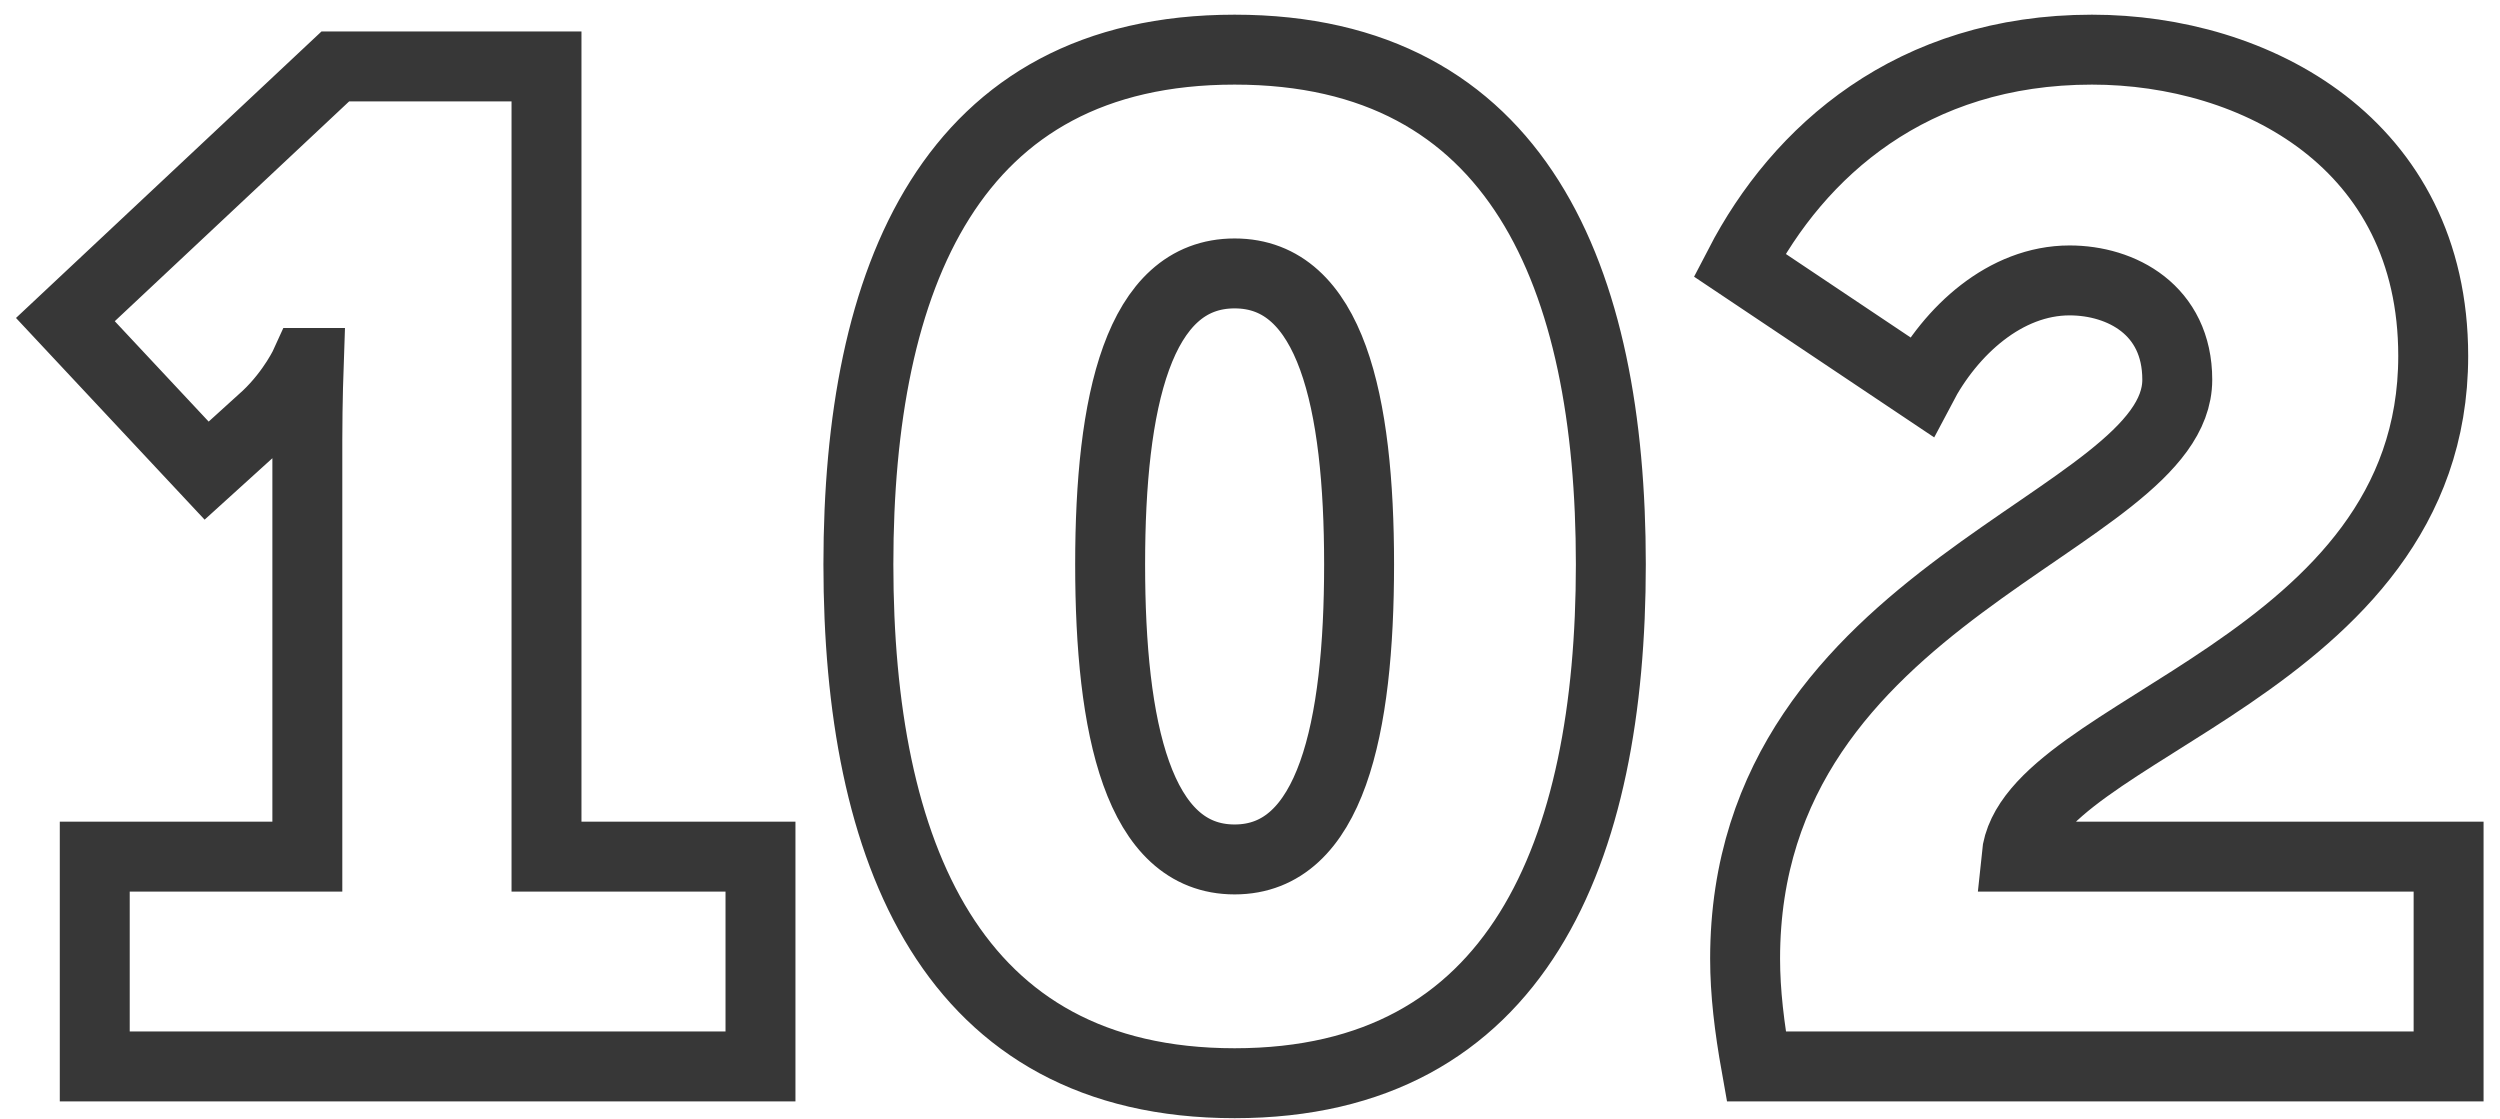 <?xml version="1.0" encoding="UTF-8"?>
<svg width="143px" height="64px" viewBox="0 0 143 64" version="1.1" xmlns="http://www.w3.org/2000/svg" xmlns:xlink="http://www.w3.org/1999/xlink">
    <!-- Generator: Sketch 52.1 (67048) - http://www.bohemiancoding.com/sketch -->
    <title>102</title>
    <desc>Created with Sketch.</desc>
    <g id="Page-1" stroke="none" stroke-width="1" fill="none" fill-rule="evenodd" fill-opacity="0">
        <g id="Роза-хутор-Copy-2" transform="translate(-1369, -1432)" fill="#FFFFFF" stroke="#373737" stroke-width="4">
            <g id="Об-адлере" transform="translate(0, 1080)">
                <g id="1" transform="translate(0, 24)">
                    <g id="Group-20" transform="translate(448, 330)">
                        <g id="Group-12" transform="translate(835, 0)">
                            <path d="M91.42,59 L91.42,47 L103.58,47 L103.58,23.16 C103.58,21 103.66,18.76 103.66,18.76 L103.5,18.76 C103.5,18.76 102.78,20.36 101.26,21.8 L97.82,24.92 L89.74,16.28 L105.18,1.8 L117.26,1.8 L117.26,47 L129.5,47 L129.5,59 L91.42,59 Z M156.62,59.96 C140.38,59.96 135.1,46.68 135.1,30.28 C135.1,13.88 140.38,0.84 156.62,0.84 C172.86,0.84 178.14,13.88 178.14,30.28 C178.14,46.68 172.86,59.96 156.62,59.96 Z M156.62,47.16 C162.14,47.16 163.74,39.64 163.74,30.28 C163.74,21 162.14,13.64 156.62,13.64 C151.1,13.64 149.5,21 149.5,30.28 C149.5,39.64 151.1,47.16 156.62,47.16 Z M186.46,59 C186.06,56.76 185.82,54.76 185.82,52.84 C185.82,31.72 210.54,27.96 210.54,19.72 C210.54,15.72 207.34,14.04 204.38,14.04 C200.7,14.04 197.58,16.92 195.9,20.12 L185.5,13.16 C188.86,6.68 195.34,0.84 205.66,0.84 C215.02,0.84 225.18,6.2 225.18,18.36 C225.18,36.2 202.06,39.64 201.34,47 L226.06,47 L226.06,59 L186.46,59 Z" id="102"></path>
                        </g>
                    </g>
                </g>
            </g>
        </g>
    </g>
</svg>